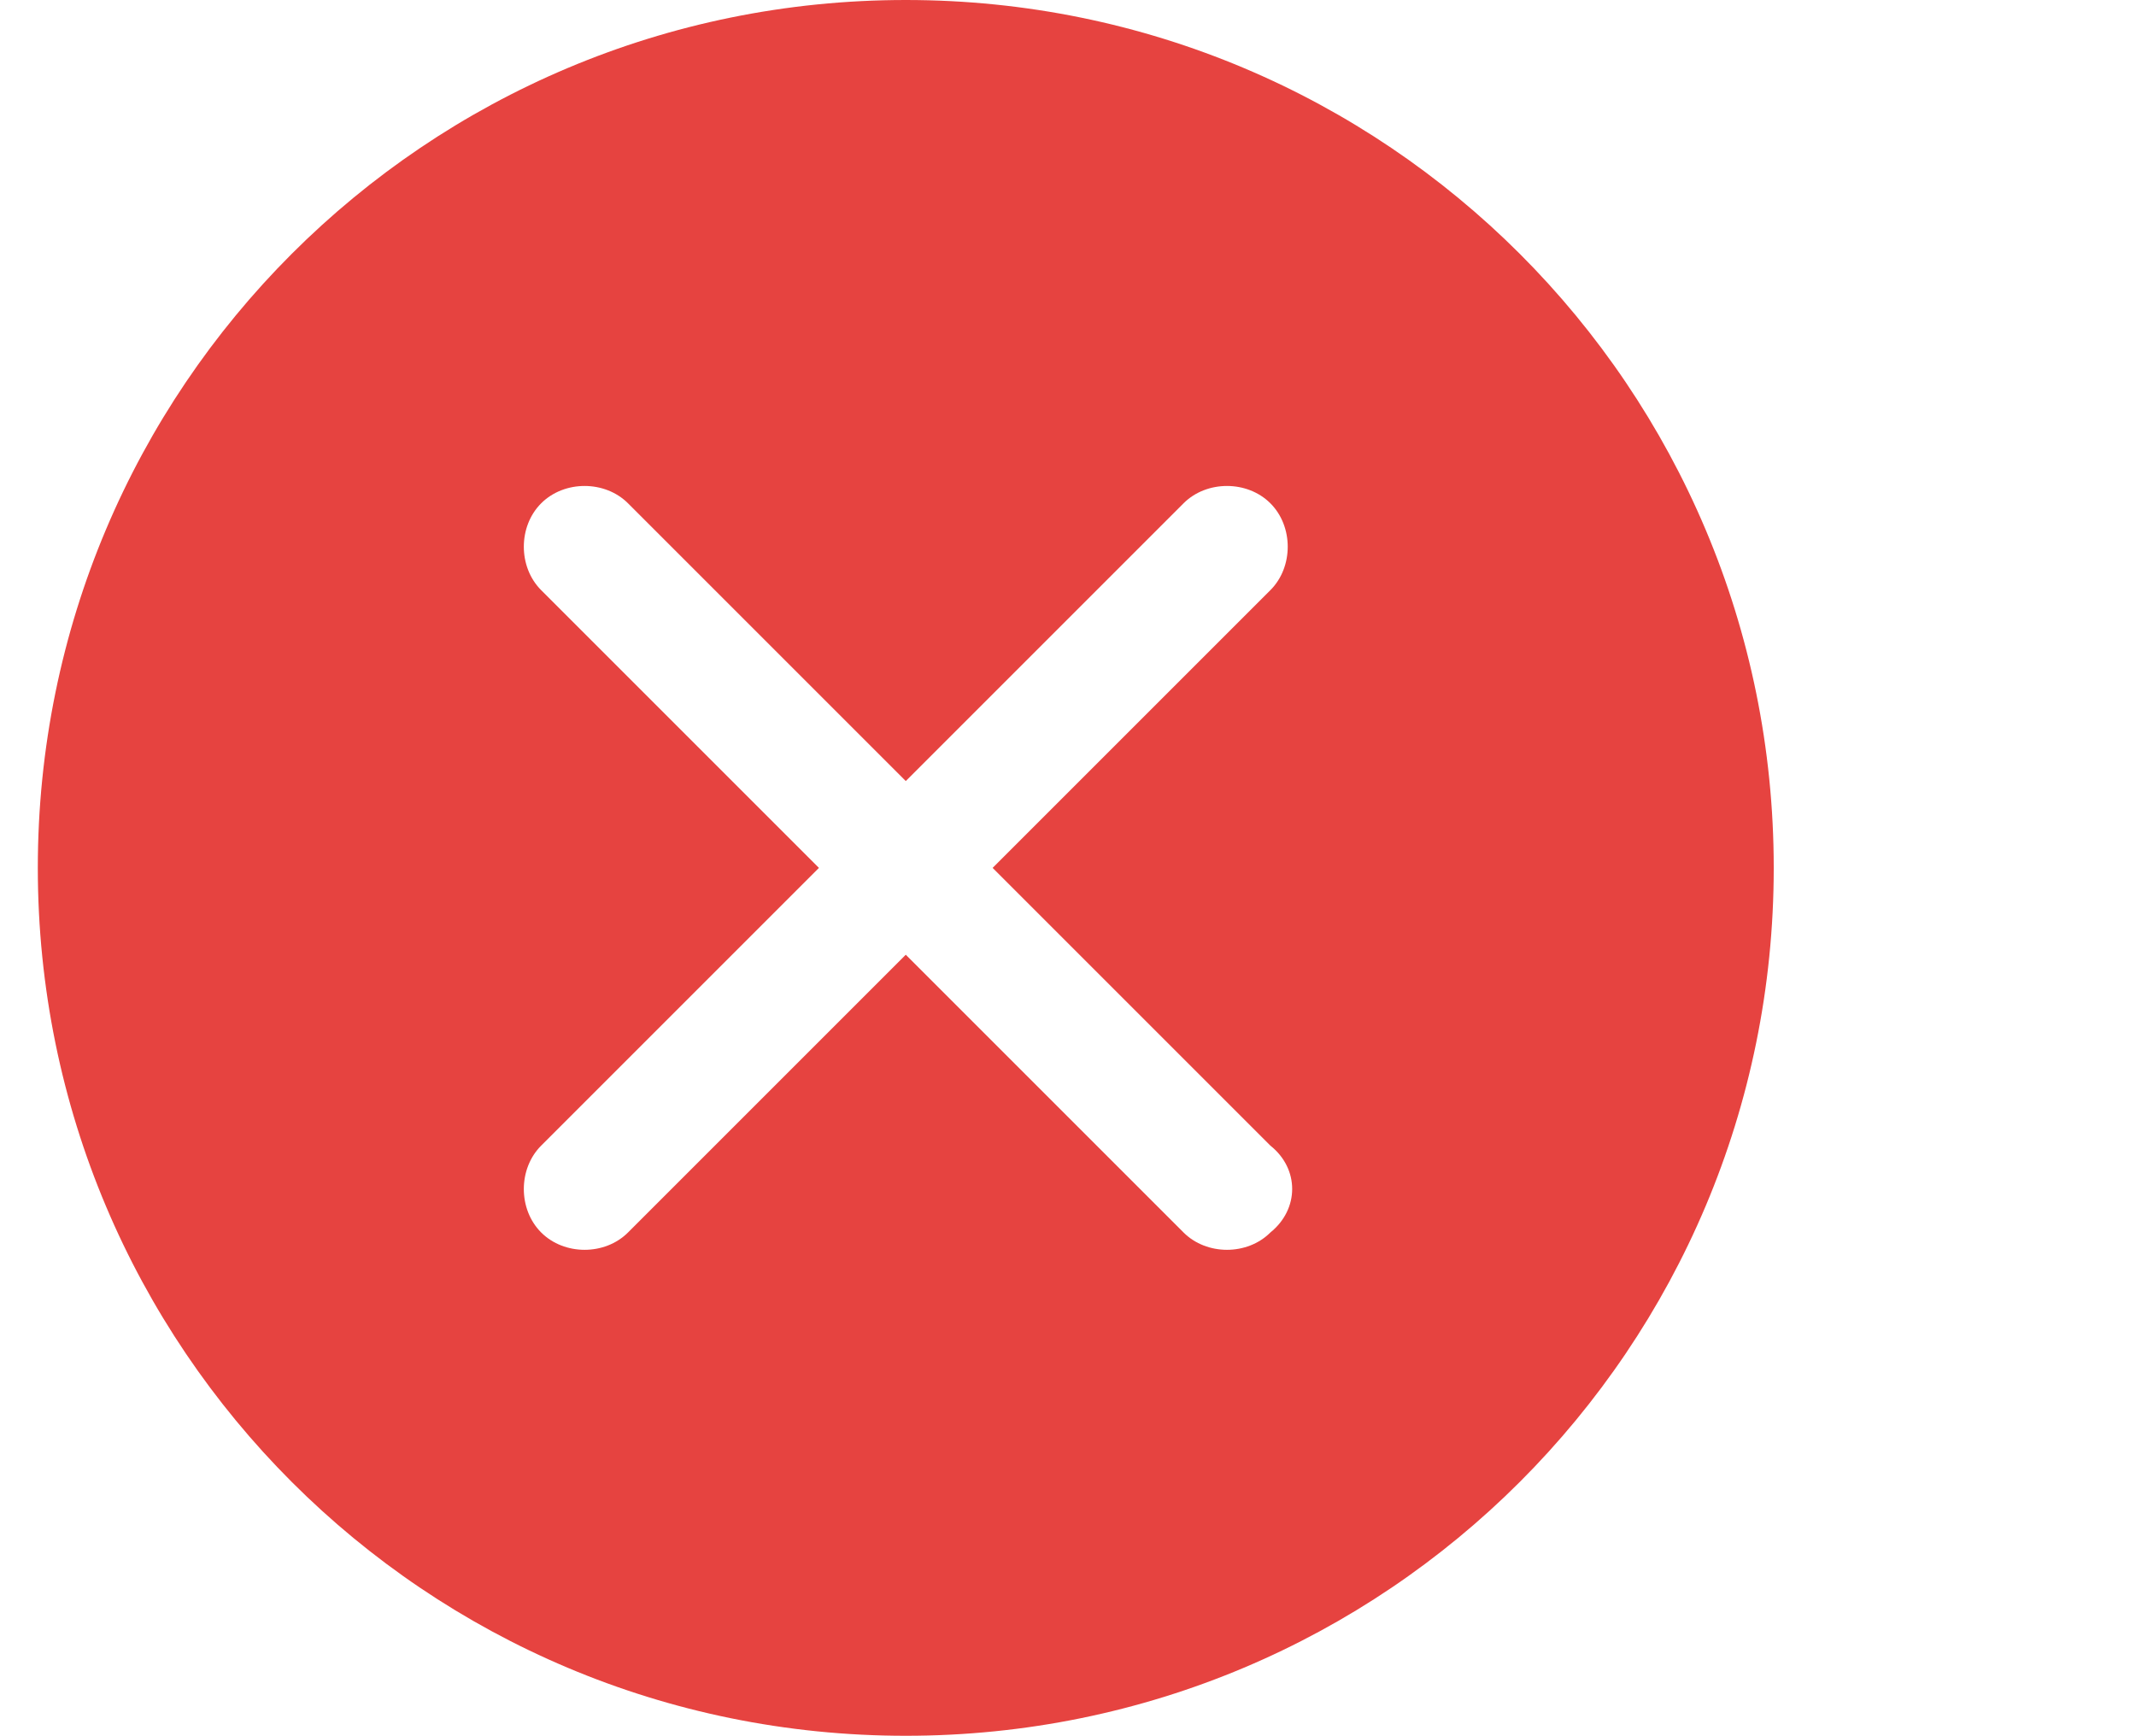 <?xml version="1.0" standalone="no"?><!DOCTYPE svg PUBLIC "-//W3C//DTD SVG 1.1//EN"
  "http://www.w3.org/Graphics/SVG/1.1/DTD/svg11.dtd">
<svg t="1511253055238" class="icon" style="" viewBox="0 0 1260 1024" version="1.1" xmlns="http://www.w3.org/2000/svg"
     p-id="1826" width="39.375" height="32">
  <defs>
    <style type="text/css"></style>
  </defs>
  <path
    d="M534.306 0C251.026 0 22.306 228.72 22.306 512S251.026 1024 534.306 1024s512-228.72 512-512S817.586 0 534.306 0m215.08 727.08c-13.64 13.64-37.593 13.64-51.233 0l-163.847-163.847-163.847 163.847c-13.64 13.64-37.593 13.64-51.233 0s-13.64-37.593 0-51.233l163.847-163.847-163.847-163.847c-13.64-13.64-13.64-37.593 0-51.233s37.593-13.64 51.233 0l163.847 163.847 163.847-163.847c13.64-13.64 37.593-13.64 51.233 0s13.64 37.593 0 51.233l-163.847 163.847 163.847 163.847c17.133 13.64 17.133 37.427 0 51.233"
    p-id="1827" fill="#e64340"></path>
</svg>